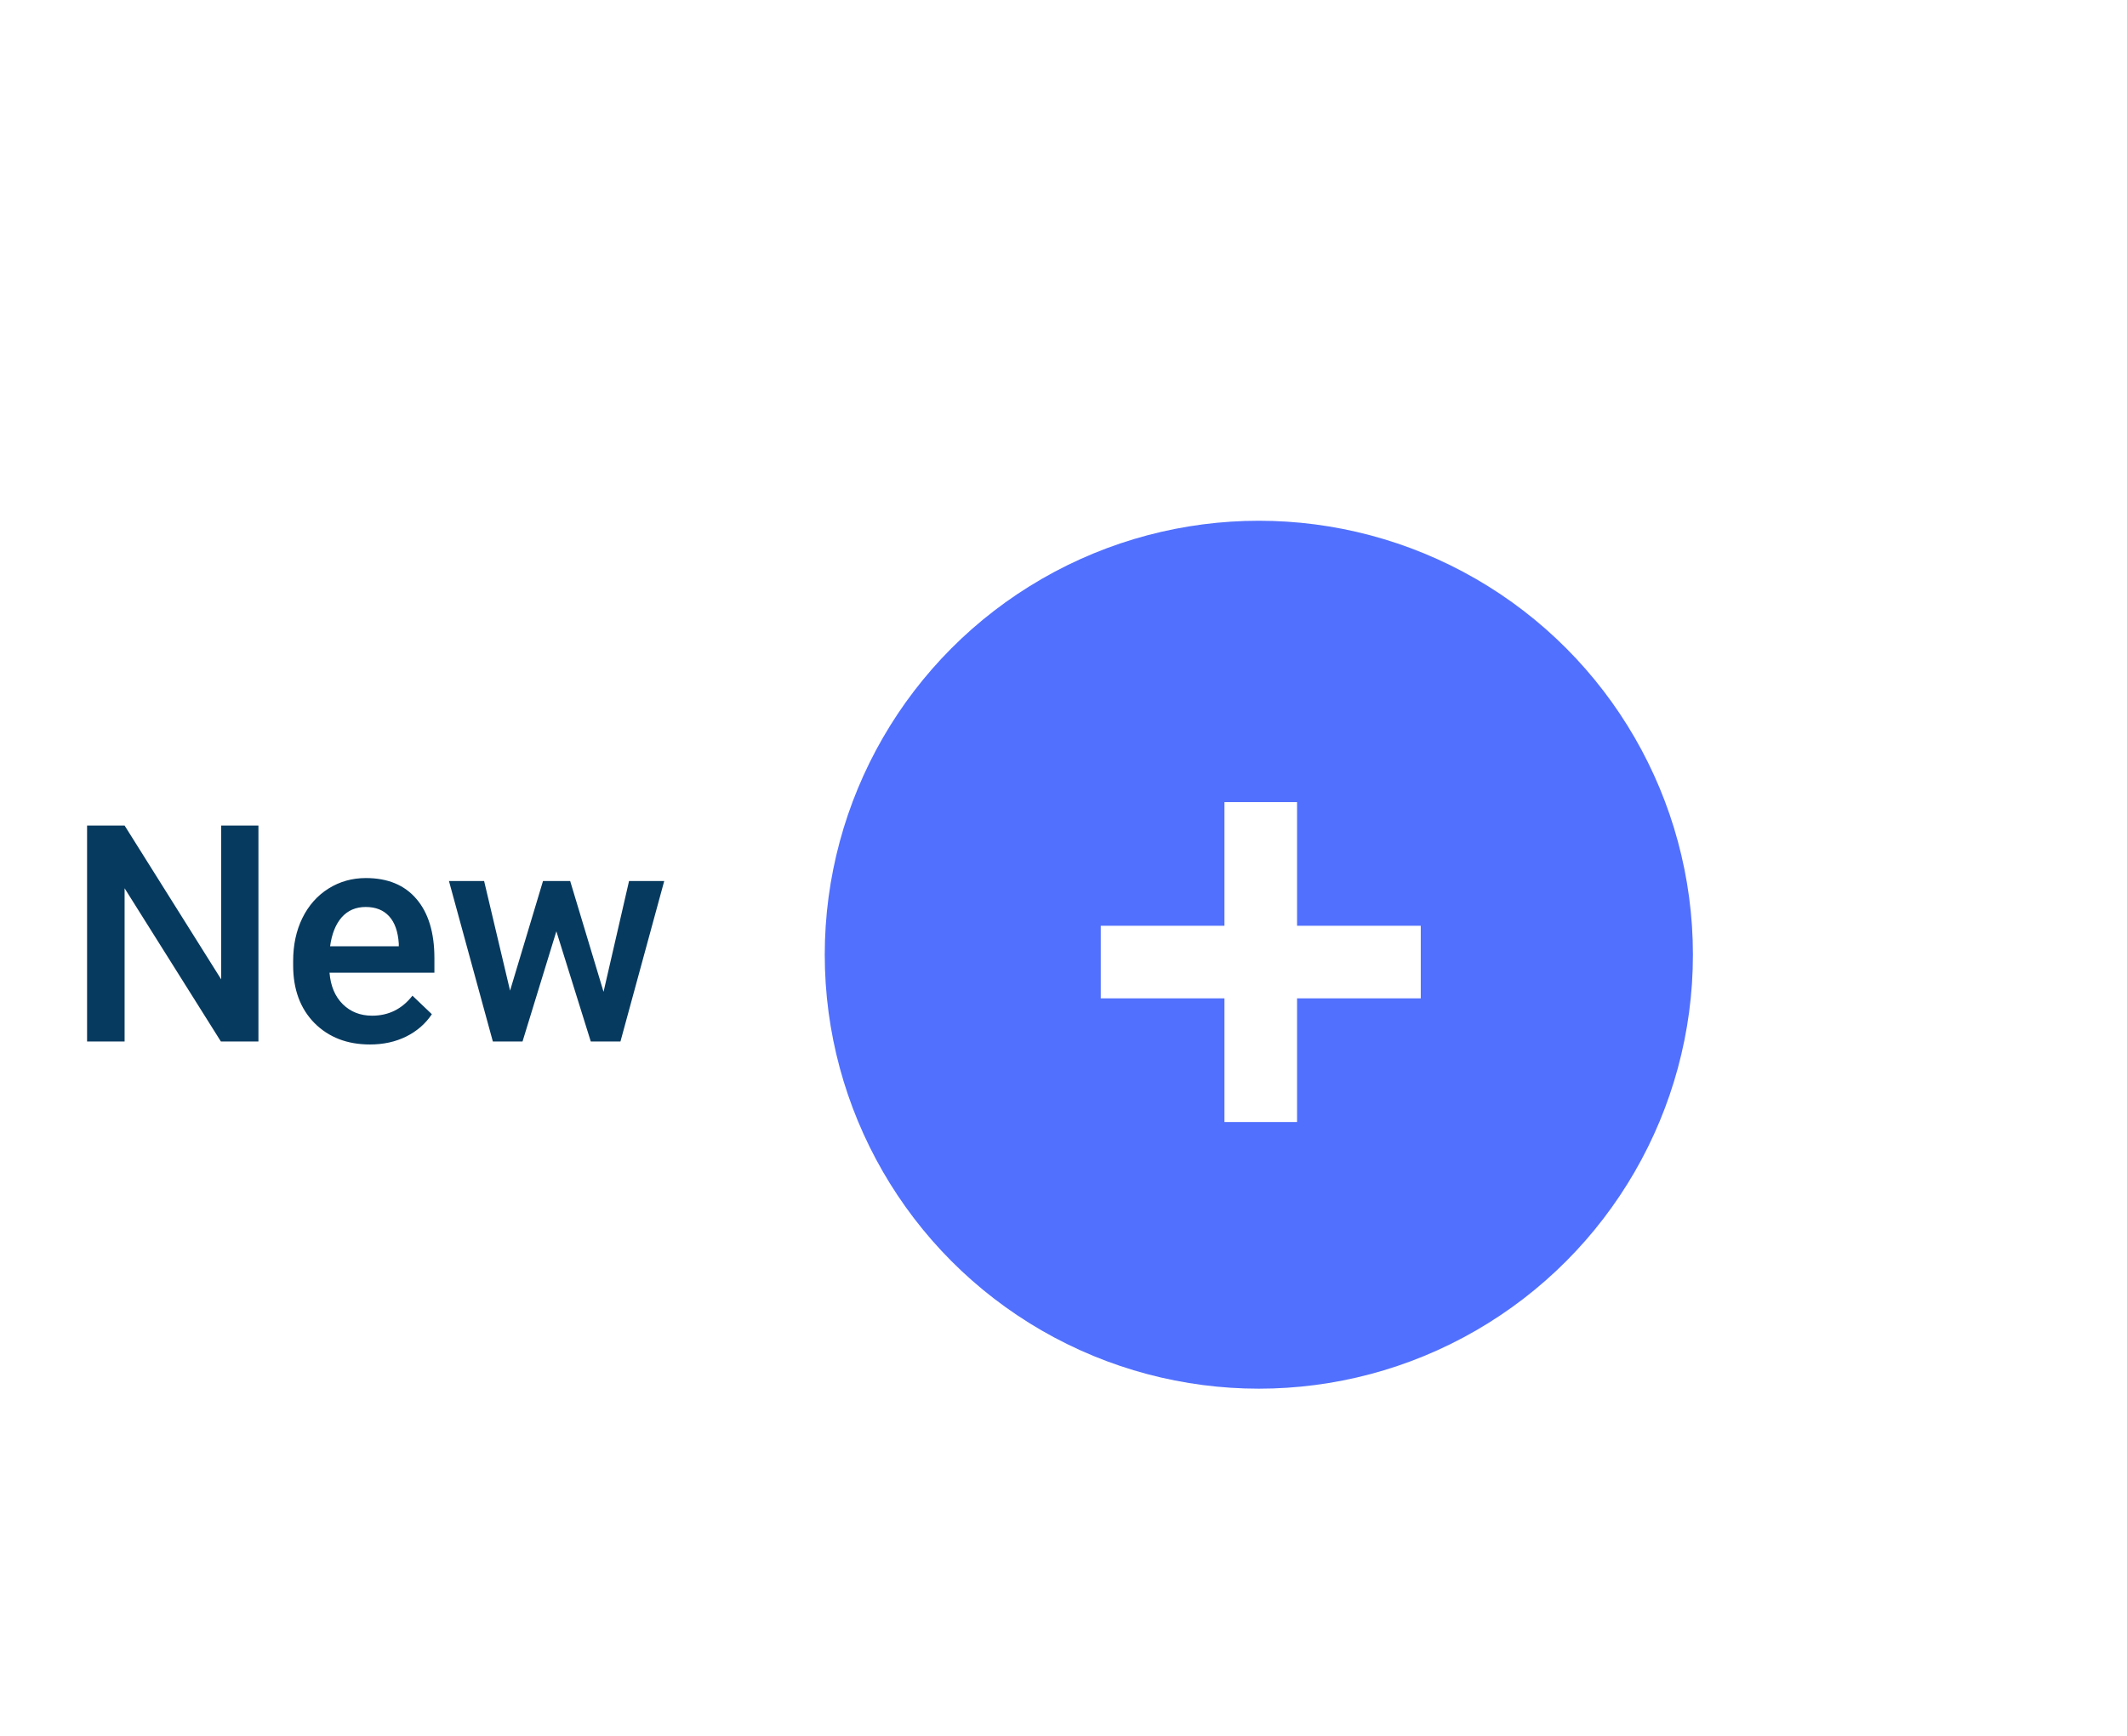 <svg width="98" height="80" viewBox="0 0 98 80" fill="none" xmlns="http://www.w3.org/2000/svg">
<g filter="url(#filter0_d_1666_1513)">
<g filter="url(#filter1_d_1666_1513)">
<circle cx="58" cy="36" r="20" fill="#5170FD"/>
<path d="M56.416 43.711H59.761V38.011H65.461V34.666H59.761V28.967H56.416V34.666H50.717V38.011H56.416V43.711Z" fill="white"/>
</g>
<path d="M11.907 44H10.178L5.741 36.938V44H4.012V34.047H5.741L10.191 41.136V34.047H11.907V44ZM17.048 44.137C15.995 44.137 15.141 43.806 14.484 43.145C13.833 42.48 13.507 41.596 13.507 40.493V40.288C13.507 39.55 13.648 38.891 13.931 38.312C14.218 37.729 14.619 37.276 15.134 36.952C15.649 36.629 16.223 36.467 16.856 36.467C17.864 36.467 18.641 36.788 19.188 37.431C19.739 38.073 20.015 38.982 20.015 40.158V40.828H15.182C15.232 41.439 15.435 41.922 15.79 42.277C16.15 42.633 16.601 42.81 17.144 42.81C17.905 42.81 18.524 42.503 19.003 41.888L19.898 42.742C19.602 43.184 19.206 43.528 18.709 43.774C18.217 44.016 17.663 44.137 17.048 44.137ZM16.85 37.8C16.394 37.8 16.025 37.959 15.742 38.278C15.464 38.597 15.287 39.042 15.209 39.611H18.374V39.488C18.338 38.932 18.189 38.513 17.93 38.23C17.67 37.943 17.31 37.8 16.85 37.8ZM27.808 41.71L28.983 36.603H30.604L28.587 44H27.22L25.634 38.921L24.075 44H22.708L20.685 36.603H22.305L23.501 41.655L25.019 36.603H26.27L27.808 41.71Z" fill="#073A5F"/>
</g>
<defs>
<filter id="filter0_d_1666_1513" x="0.012" y="16" width="81.988" height="48" filterUnits="userSpaceOnUse" color-interpolation-filters="sRGB">
<feFlood flood-opacity="0" result="BackgroundImageFix"/>
<feColorMatrix in="SourceAlpha" type="matrix" values="0 0 0 0 0 0 0 0 0 0 0 0 0 0 0 0 0 0 127 0" result="hardAlpha"/>
<feOffset dy="4"/>
<feGaussianBlur stdDeviation="2"/>
<feComposite in2="hardAlpha" operator="out"/>
<feColorMatrix type="matrix" values="0 0 0 0 0 0 0 0 0 0 0 0 0 0 0 0 0 0 0.25 0"/>
<feBlend mode="normal" in2="BackgroundImageFix" result="effect1_dropShadow_1666_1513"/>
<feBlend mode="normal" in="SourceGraphic" in2="effect1_dropShadow_1666_1513" result="shape"/>
</filter>
<filter id="filter1_d_1666_1513" x="18" y="0" width="80" height="80" filterUnits="userSpaceOnUse" color-interpolation-filters="sRGB">
<feFlood flood-opacity="0" result="BackgroundImageFix"/>
<feColorMatrix in="SourceAlpha" type="matrix" values="0 0 0 0 0 0 0 0 0 0 0 0 0 0 0 0 0 0 127 0" result="hardAlpha"/>
<feOffset dy="4"/>
<feGaussianBlur stdDeviation="10"/>
<feComposite in2="hardAlpha" operator="out"/>
<feColorMatrix type="matrix" values="0 0 0 0 0 0 0 0 0 0 0 0 0 0 0 0 0 0 0.11 0"/>
<feBlend mode="normal" in2="BackgroundImageFix" result="effect1_dropShadow_1666_1513"/>
<feBlend mode="normal" in="SourceGraphic" in2="effect1_dropShadow_1666_1513" result="shape"/>
</filter>
</defs>
</svg>
